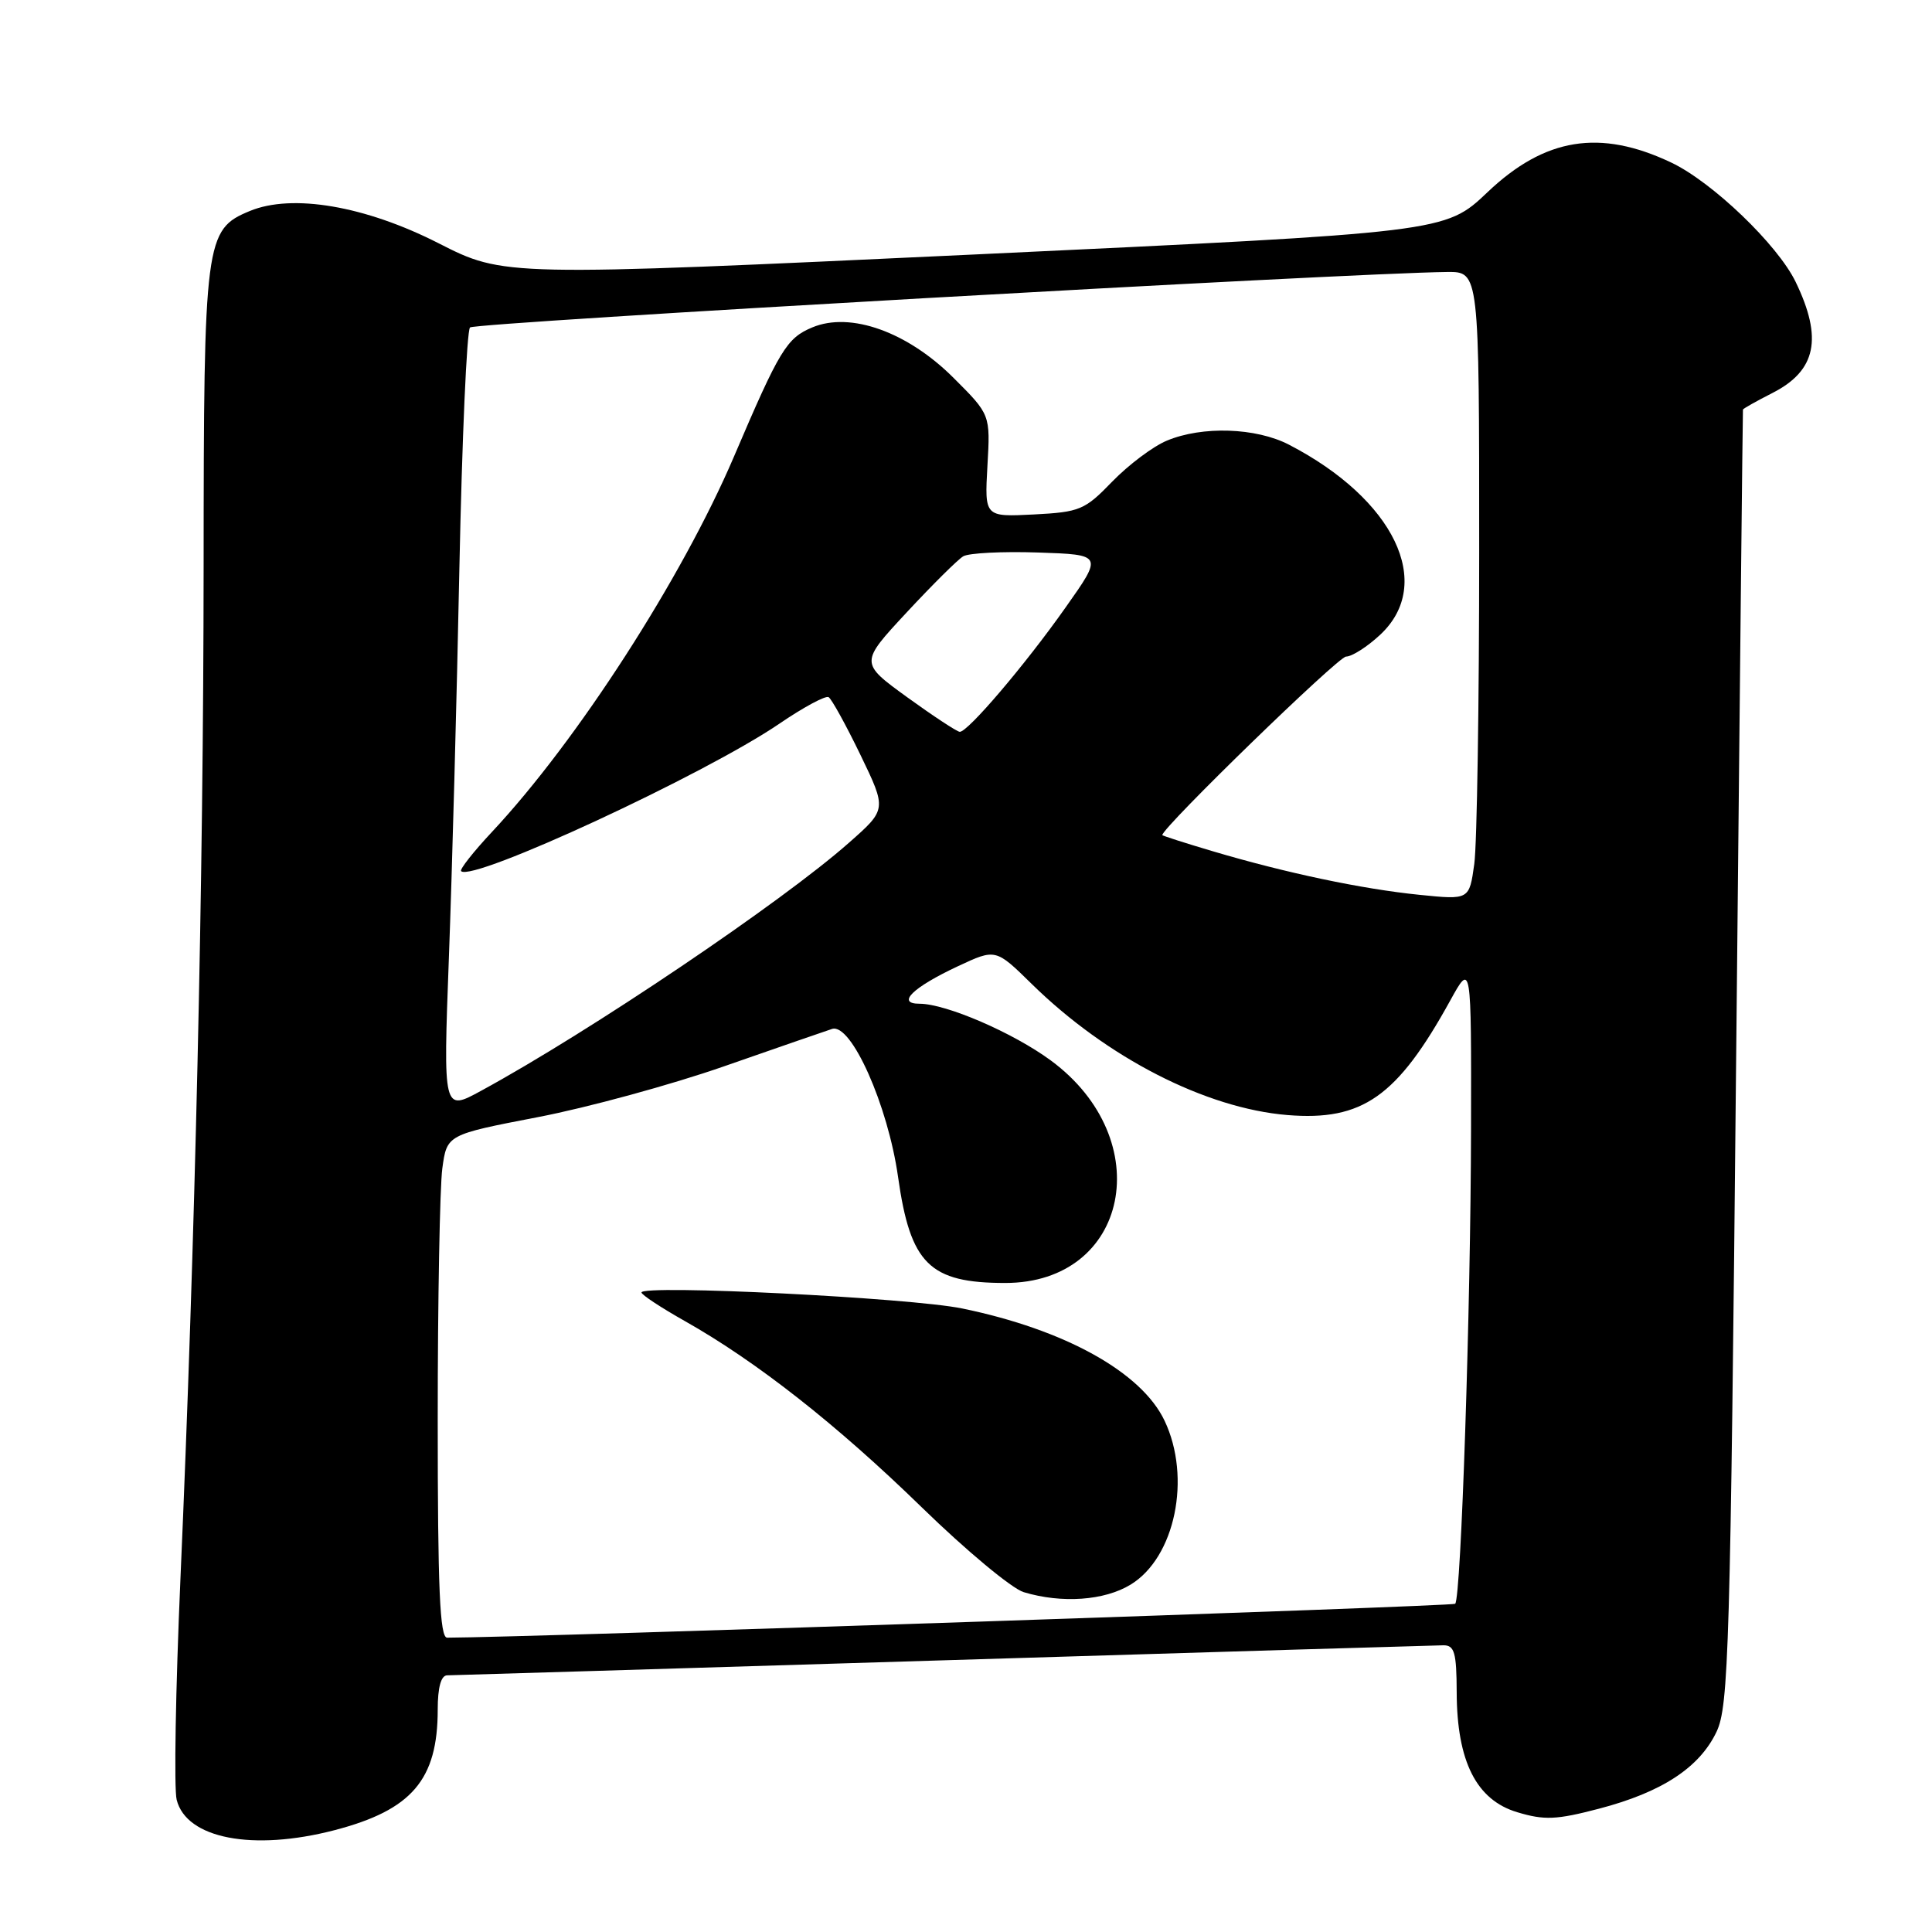 <?xml version="1.0" encoding="UTF-8" standalone="no"?>
<!DOCTYPE svg PUBLIC "-//W3C//DTD SVG 1.1//EN" "http://www.w3.org/Graphics/SVG/1.1/DTD/svg11.dtd" >
<svg xmlns="http://www.w3.org/2000/svg" xmlns:xlink="http://www.w3.org/1999/xlink" version="1.1" viewBox="0 0 256 256">
 <g >
 <path fill="currentColor"
d=" M 44.32 242.51 C 54.57 239.84 58.00 235.83 58.00 226.53 C 58.00 223.58 58.44 222.00 59.25 221.99 C 59.94 221.98 89.52 221.09 125.00 220.00 C 160.48 218.91 190.29 218.02 191.25 218.01 C 192.73 218.00 193.00 218.97 193.02 224.25 C 193.05 233.41 195.63 238.51 201.05 240.13 C 204.64 241.21 206.24 241.14 211.88 239.66 C 220.21 237.48 225.19 234.22 227.45 229.47 C 229.06 226.06 229.28 218.75 230.05 140.13 C 230.51 93.03 230.92 54.40 230.95 54.27 C 230.98 54.14 232.74 53.15 234.88 52.06 C 240.66 49.11 241.55 44.83 237.93 37.35 C 235.54 32.42 226.90 24.13 221.45 21.54 C 212.01 17.06 204.70 18.24 197.10 25.47 C 191.50 30.79 191.50 30.79 129.13 33.72 C 66.77 36.64 66.77 36.64 58.09 32.22 C 48.38 27.28 38.72 25.63 33.10 27.96 C 27.17 30.41 27.00 31.74 26.98 75.15 C 26.96 116.59 25.86 164.67 23.91 209.17 C 23.27 223.84 23.04 237.03 23.41 238.48 C 24.70 243.63 33.50 245.32 44.32 242.51 Z  M 58.00 188.14 C 58.00 172.27 58.28 157.27 58.61 154.82 C 59.22 150.35 59.22 150.35 71.25 148.03 C 77.87 146.76 88.95 143.73 95.89 141.31 C 102.83 138.89 109.29 136.65 110.25 136.34 C 112.78 135.51 117.66 146.45 119.00 155.97 C 120.63 167.49 123.17 170.00 133.20 170.00 C 149.60 170.00 153.48 151.00 139.23 140.51 C 134.24 136.84 125.35 133.00 121.84 133.00 C 118.72 133.00 120.93 130.84 126.93 128.03 C 131.93 125.69 131.93 125.69 136.71 130.38 C 146.67 140.15 159.76 146.86 170.59 147.75 C 180.53 148.56 185.13 145.33 192.16 132.58 C 194.96 127.50 194.96 127.50 194.92 149.50 C 194.88 173.19 193.60 211.74 192.82 212.51 C 192.48 212.85 69.84 216.97 59.25 217.00 C 58.28 217.00 58.00 210.56 58.00 188.14 Z  M 149.81 209.97 C 155.71 206.38 157.90 195.80 154.31 188.25 C 151.26 181.82 141.10 176.18 127.50 173.38 C 120.63 171.96 85.00 170.19 85.00 171.26 C 85.00 171.56 87.59 173.27 90.75 175.05 C 100.26 180.42 110.90 188.78 122.15 199.74 C 128.01 205.45 134.08 210.50 135.65 210.97 C 140.70 212.49 146.34 212.09 149.81 209.97 Z  M 59.48 126.89 C 59.90 115.68 60.53 92.47 60.87 75.33 C 61.22 58.19 61.85 43.82 62.28 43.39 C 62.93 42.74 178.71 36.17 191.75 36.04 C 196.00 36.00 196.00 36.00 196.00 72.86 C 196.00 93.13 195.71 111.86 195.35 114.48 C 194.69 119.24 194.69 119.24 188.10 118.57 C 180.47 117.80 170.39 115.67 160.75 112.81 C 157.04 111.71 154.00 110.74 154.01 110.65 C 154.07 109.59 177.32 87.00 178.36 87.00 C 179.14 87.00 181.19 85.69 182.89 84.10 C 190.13 77.34 184.75 66.15 170.79 58.92 C 166.42 56.66 159.31 56.42 154.61 58.39 C 152.78 59.15 149.54 61.59 147.39 63.80 C 143.74 67.58 143.10 67.85 136.98 68.17 C 130.46 68.50 130.46 68.50 130.84 61.72 C 131.23 54.94 131.23 54.94 126.36 50.08 C 120.25 43.97 112.69 41.27 107.64 43.38 C 104.23 44.80 103.30 46.34 97.25 60.51 C 90.37 76.61 76.49 98.15 65.22 110.20 C 62.73 112.86 60.88 115.21 61.10 115.43 C 62.58 116.91 93.39 102.63 103.29 95.88 C 106.47 93.71 109.41 92.13 109.80 92.38 C 110.20 92.63 112.10 96.07 114.02 100.04 C 117.50 107.25 117.50 107.25 112.50 111.66 C 103.58 119.55 78.10 136.73 63.74 144.54 C 58.72 147.28 58.72 147.28 59.48 126.89 Z  M 120.21 92.39 C 113.93 87.83 113.93 87.83 120.12 81.17 C 123.53 77.50 126.91 74.14 127.64 73.71 C 128.37 73.28 132.83 73.05 137.55 73.21 C 146.14 73.50 146.14 73.50 141.19 80.50 C 135.83 88.10 128.23 97.02 127.17 96.97 C 126.80 96.95 123.67 94.89 120.21 92.39 Z "/>
</g>
</svg>